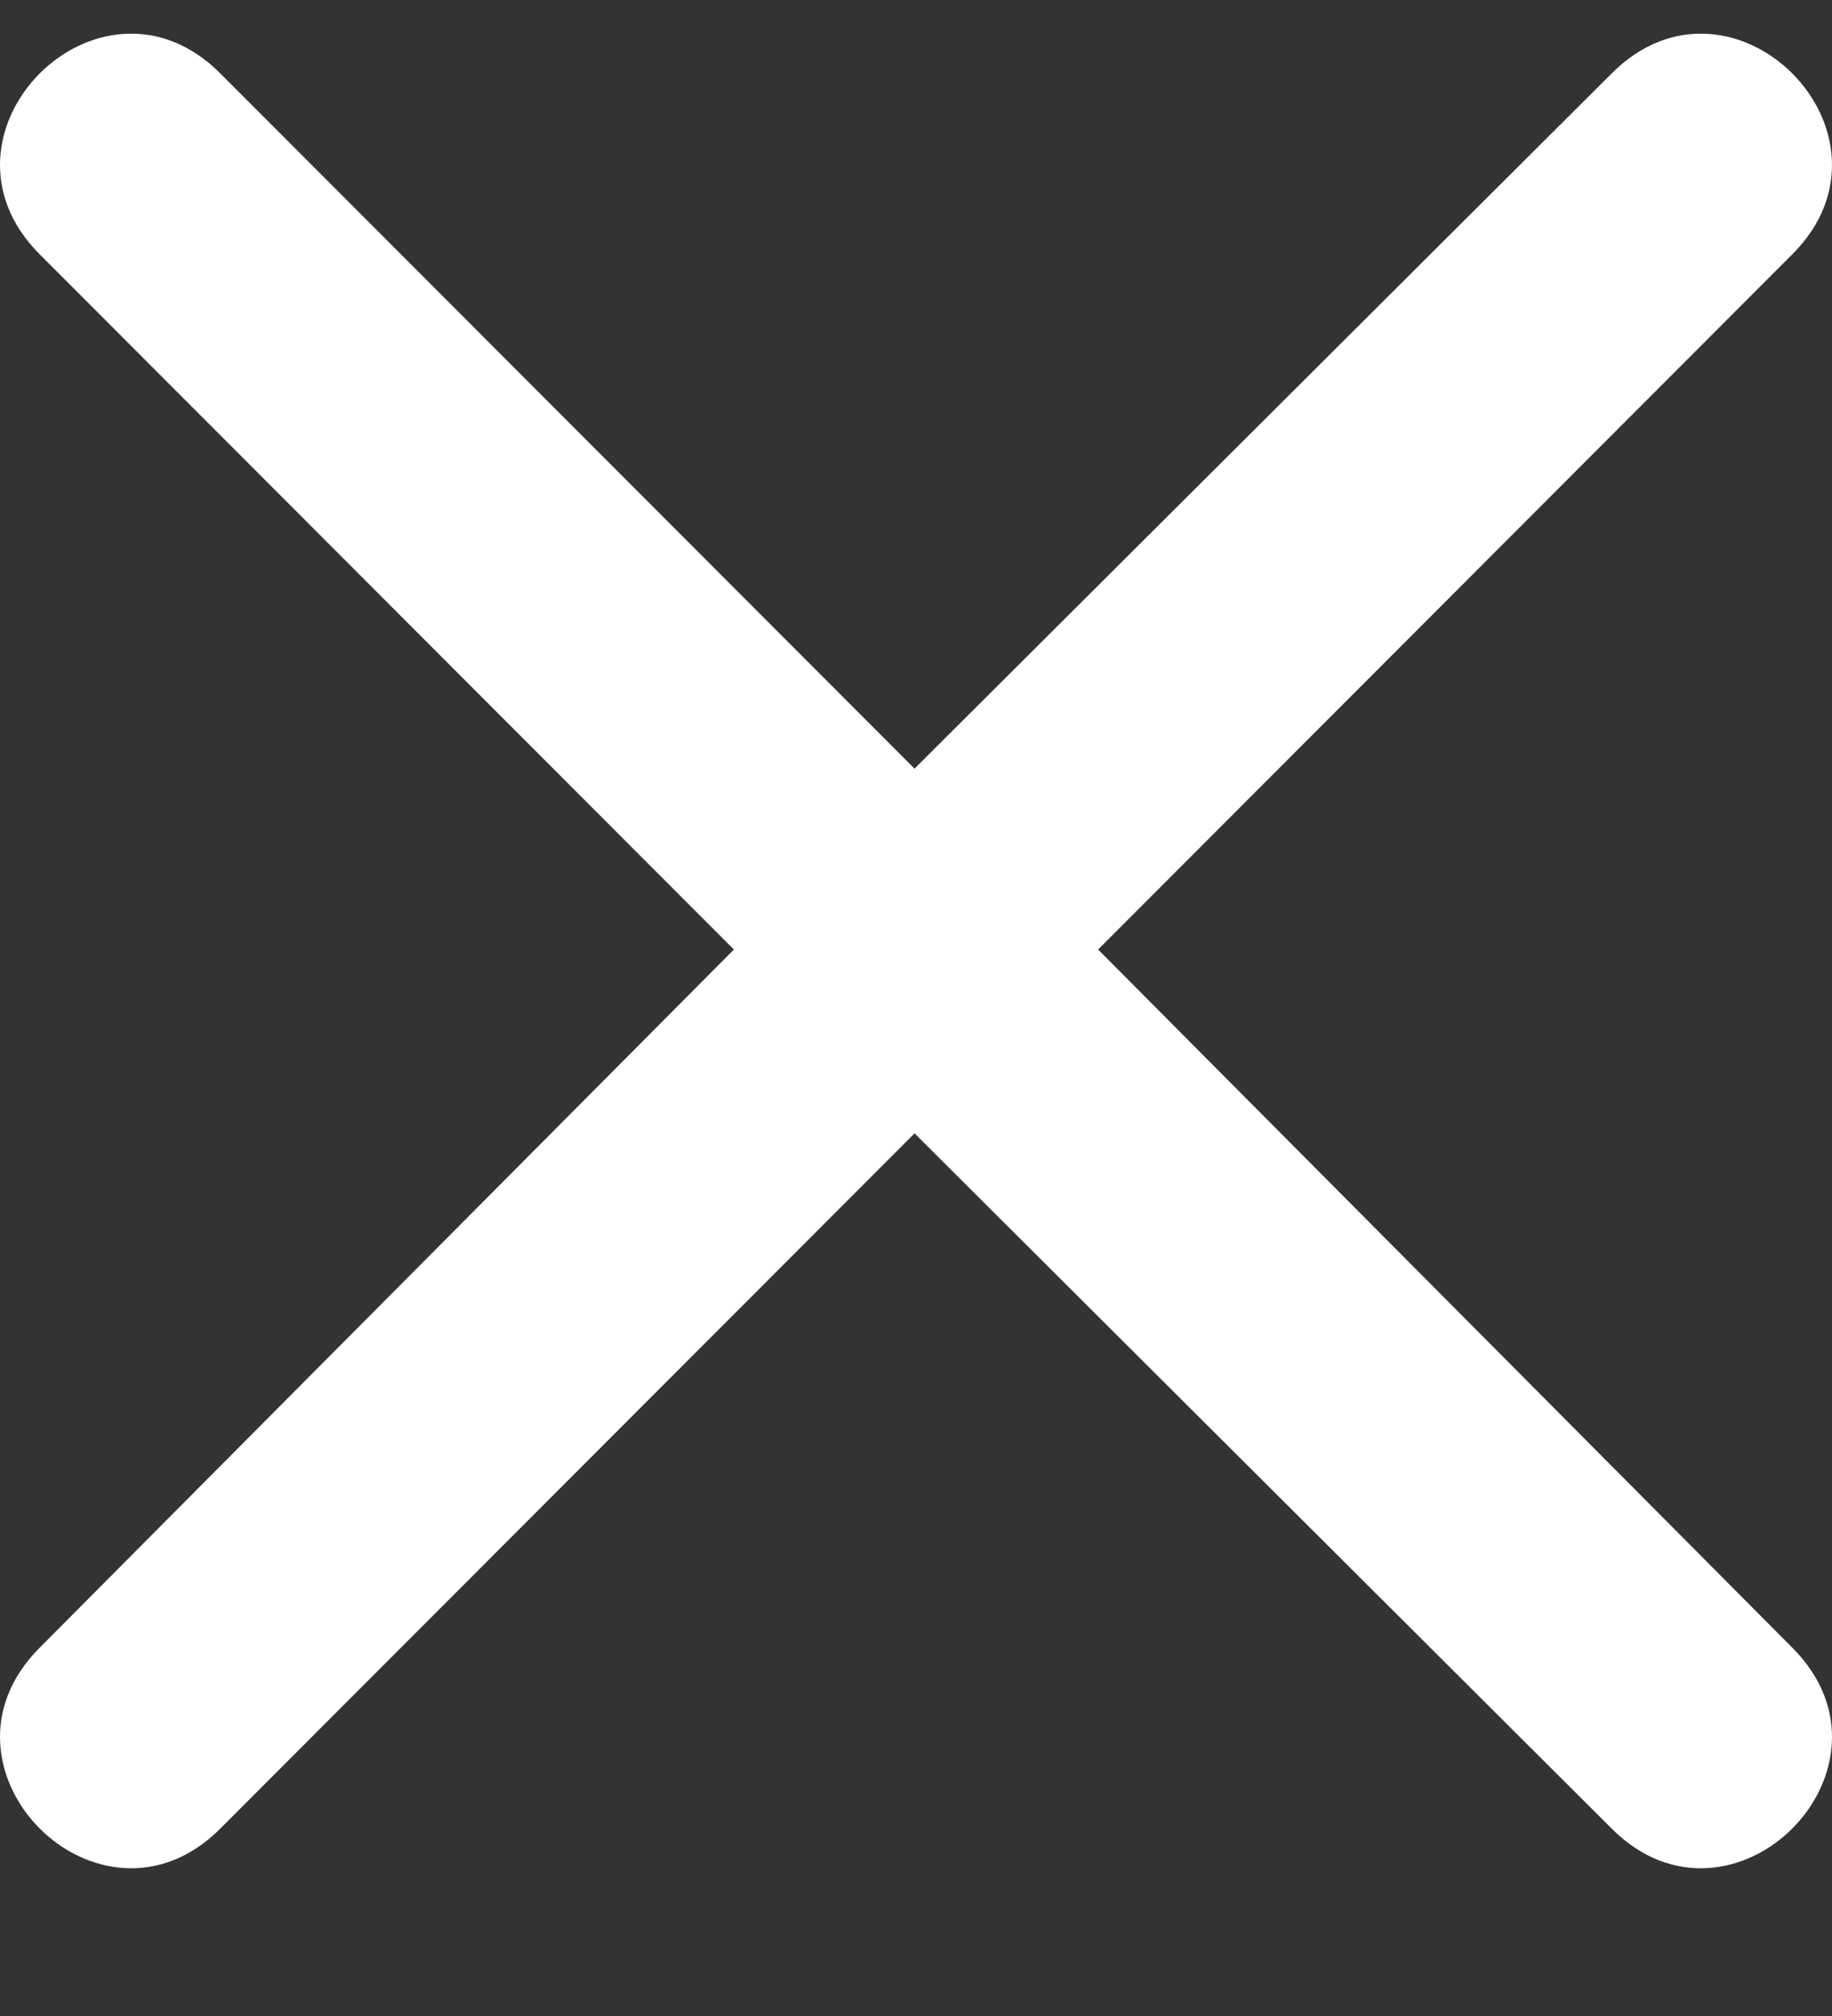 <svg width="10" height="11" viewBox="0 0 10 11" fill="none" xmlns="http://www.w3.org/2000/svg">
<rect x="0" y="0" width="10" height="11" fill="#333333" stroke="none"/>
<path fill-rule="evenodd" clip-rule="evenodd" d="M1.203 0.401L4.992 4.194L8.797 0.401C9.454 -0.258 10.441 0.73 9.783 1.388L5.994 5.181L9.783 8.99C10.441 9.648 9.454 10.635 8.797 9.977L4.992 6.184L1.203 9.977C0.546 10.635 -0.441 9.648 0.217 8.99L4.006 5.181L0.217 1.388C-0.441 0.73 0.546 -0.258 1.203 0.401Z" fill="white"/>
</svg>
